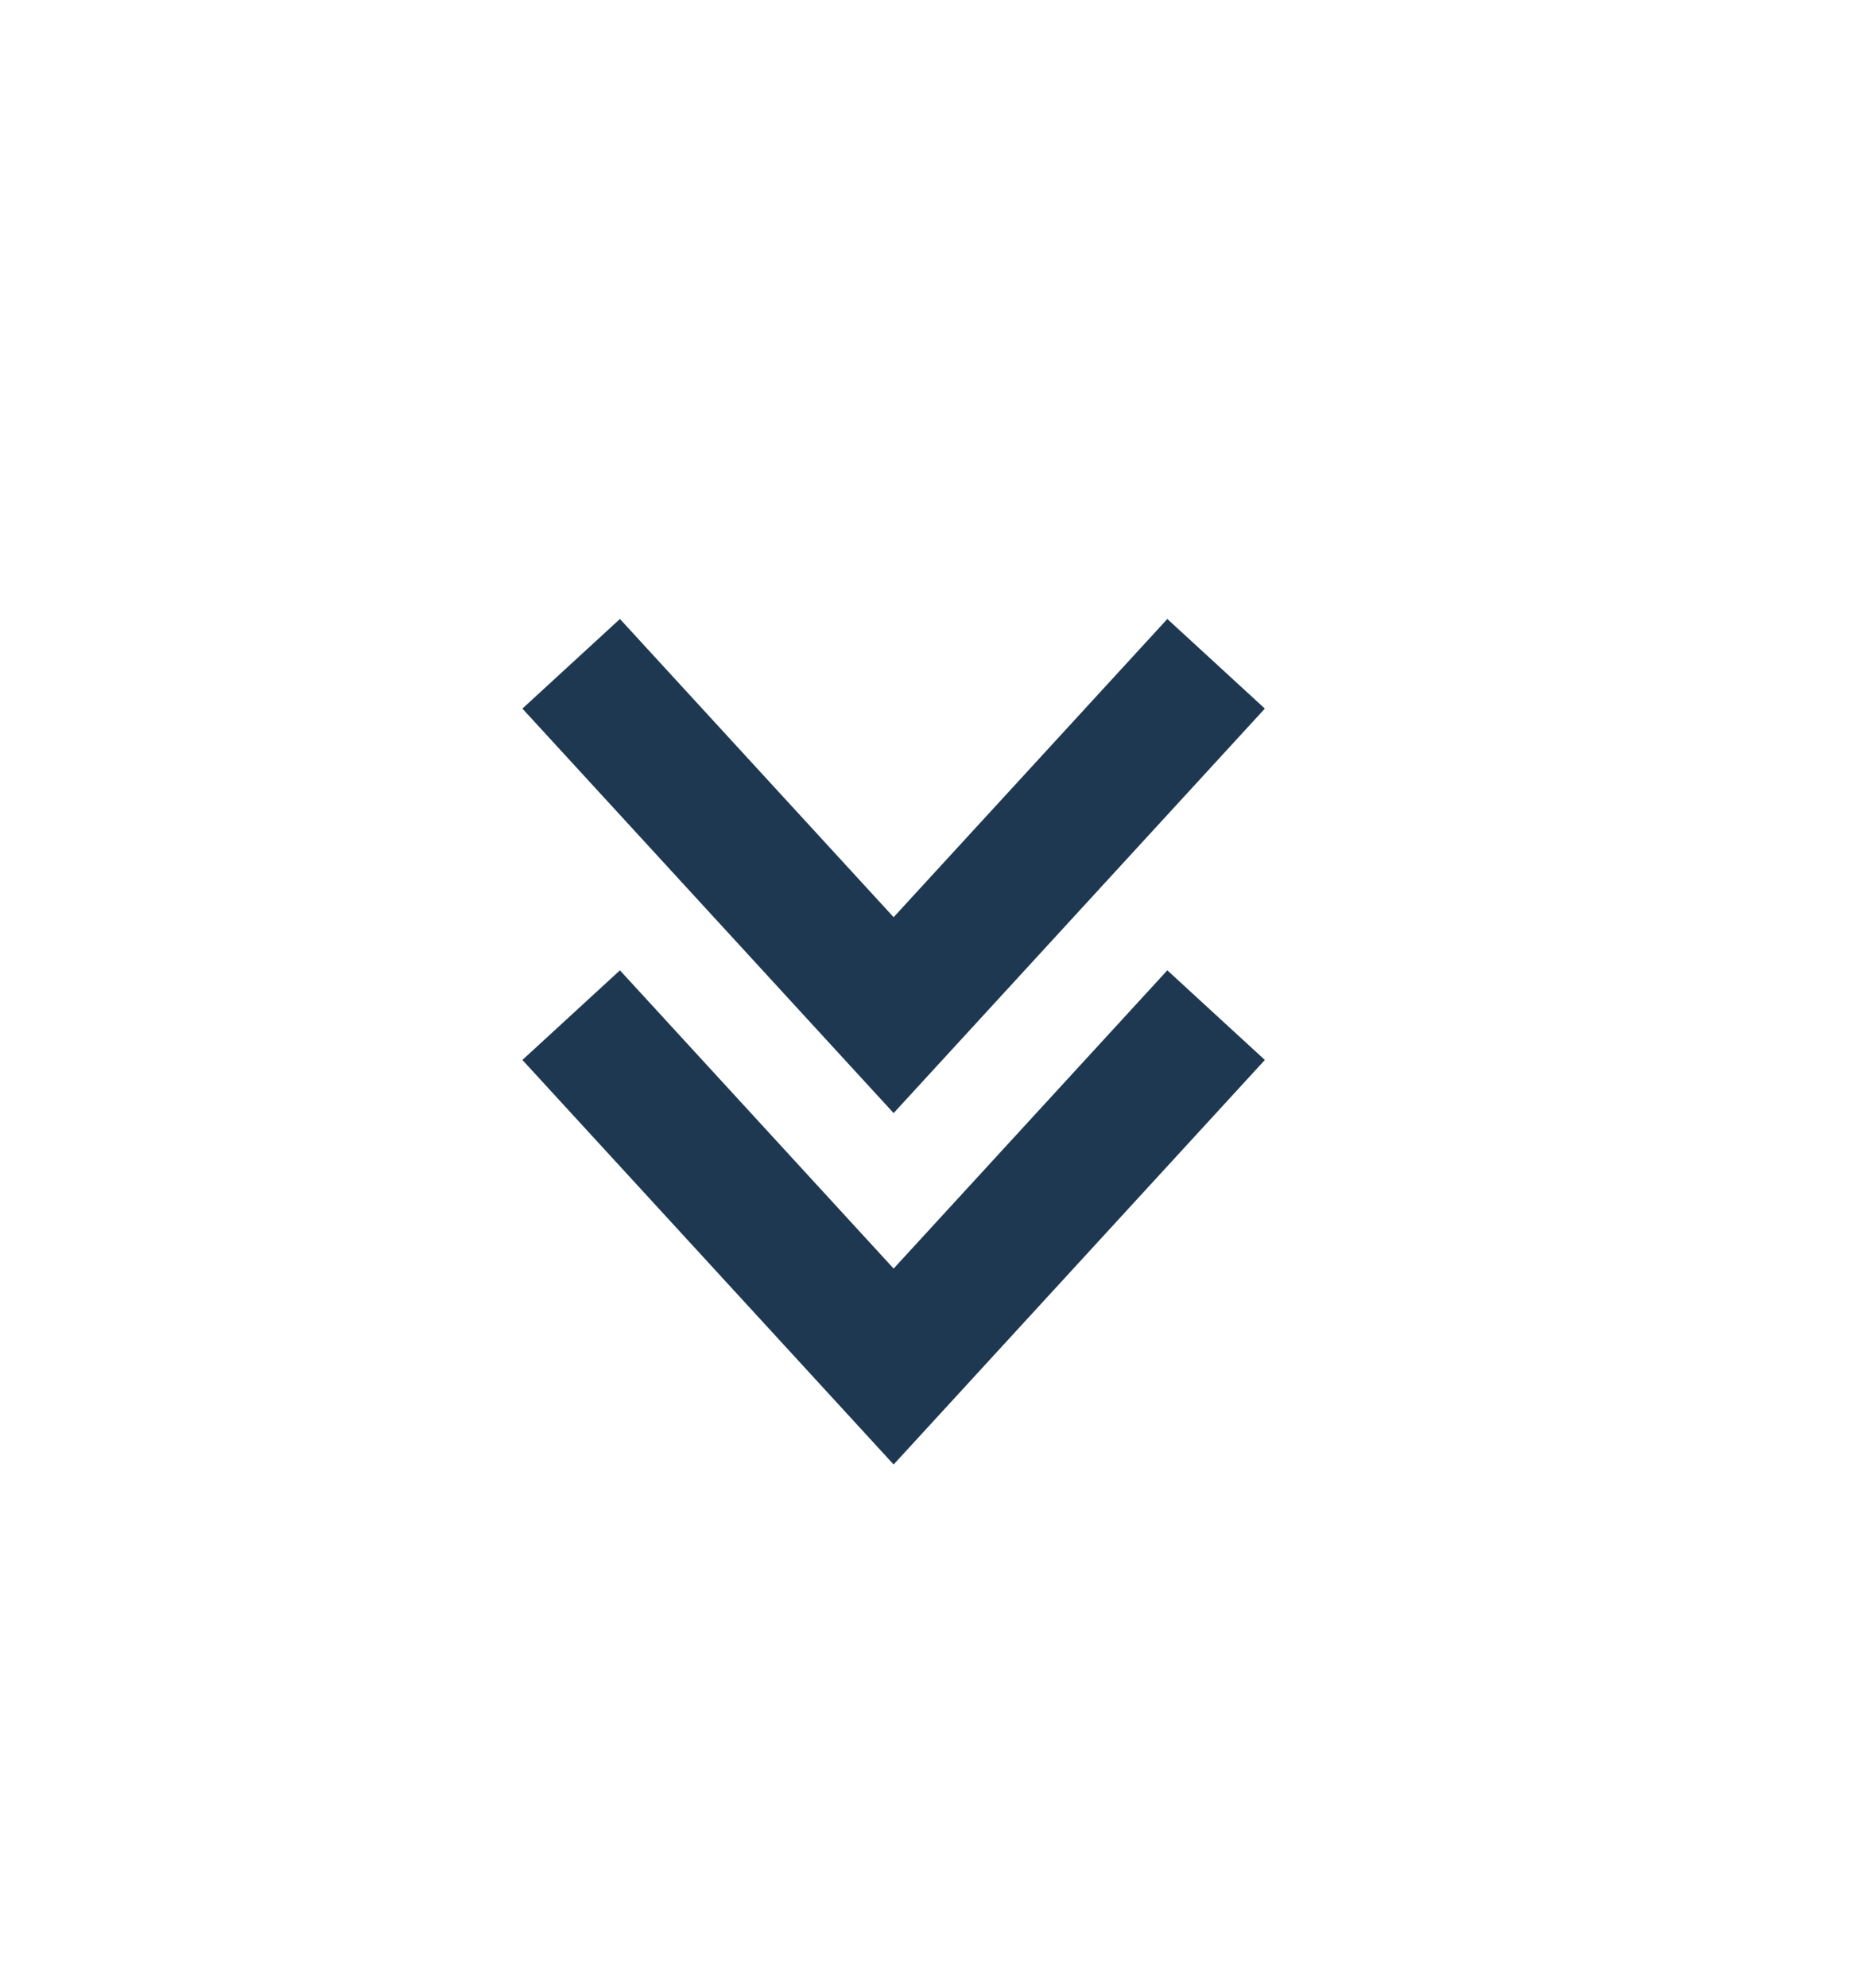 <svg width="56" height="60" viewBox="0 0 56 60" fill="none" xmlns="http://www.w3.org/2000/svg">
<path d="M17.252 20.037L26.992 30.643L36.732 20.037" stroke="#1F3851" stroke-width="4"/>
<path d="M17.252 30.643L26.992 41.25L36.732 30.643" stroke="#1F3851" stroke-width="4"/>
</svg>
